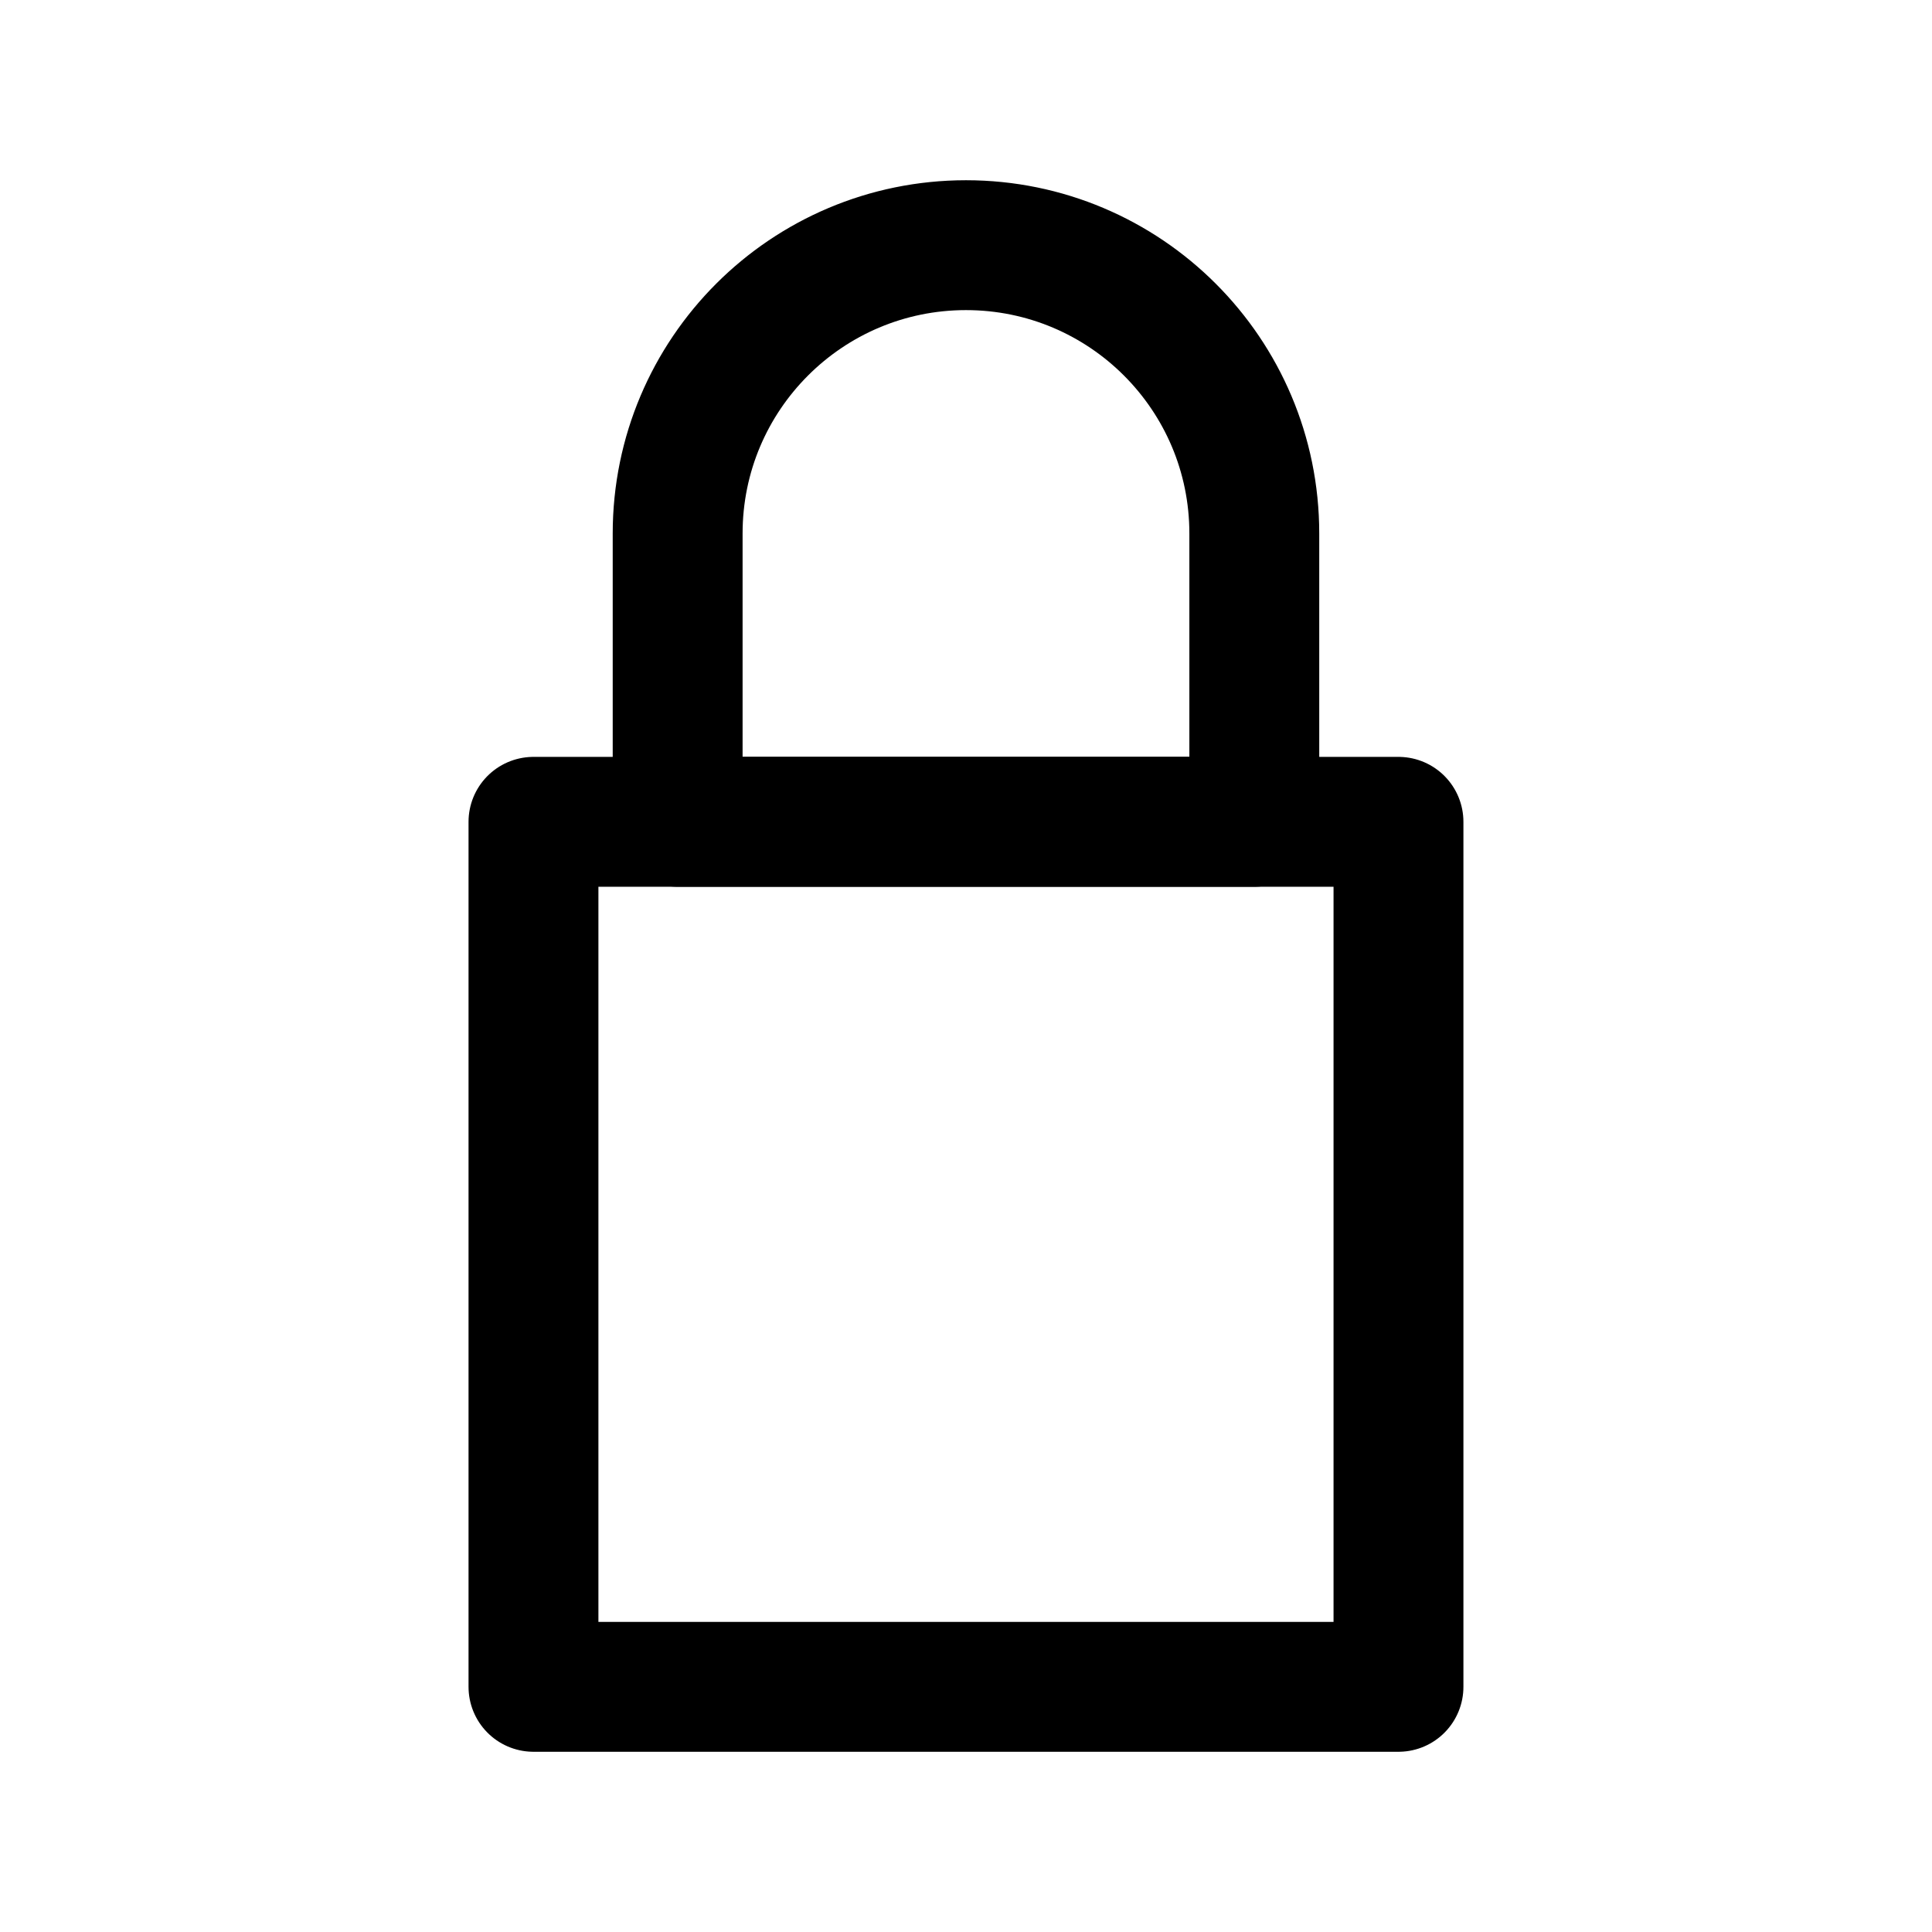 <!-- Generated by IcoMoon.io -->
<svg version="1.1" xmlns="http://www.w3.org/2000/svg" width="40" height="40" viewBox="0 0 40 40">
<title>ut-locked</title>
<path fill="none" stroke-linejoin="round" stroke-linecap="round" stroke-miterlimit="10" stroke-width="2.689" stroke="#000" d="M20 5.076c-3.297 0-5.97 2.672-5.97 5.969v5.97h11.939v-5.97c0-3.297-2.673-5.969-5.97-5.969z"></path>
<path fill="none" stroke-linejoin="round" stroke-linecap="round" stroke-miterlimit="10" stroke-width="2.689" stroke="#000" d="M11.045 17.015h17.909v17.909h-17.909v-17.909z"></path>
</svg>
